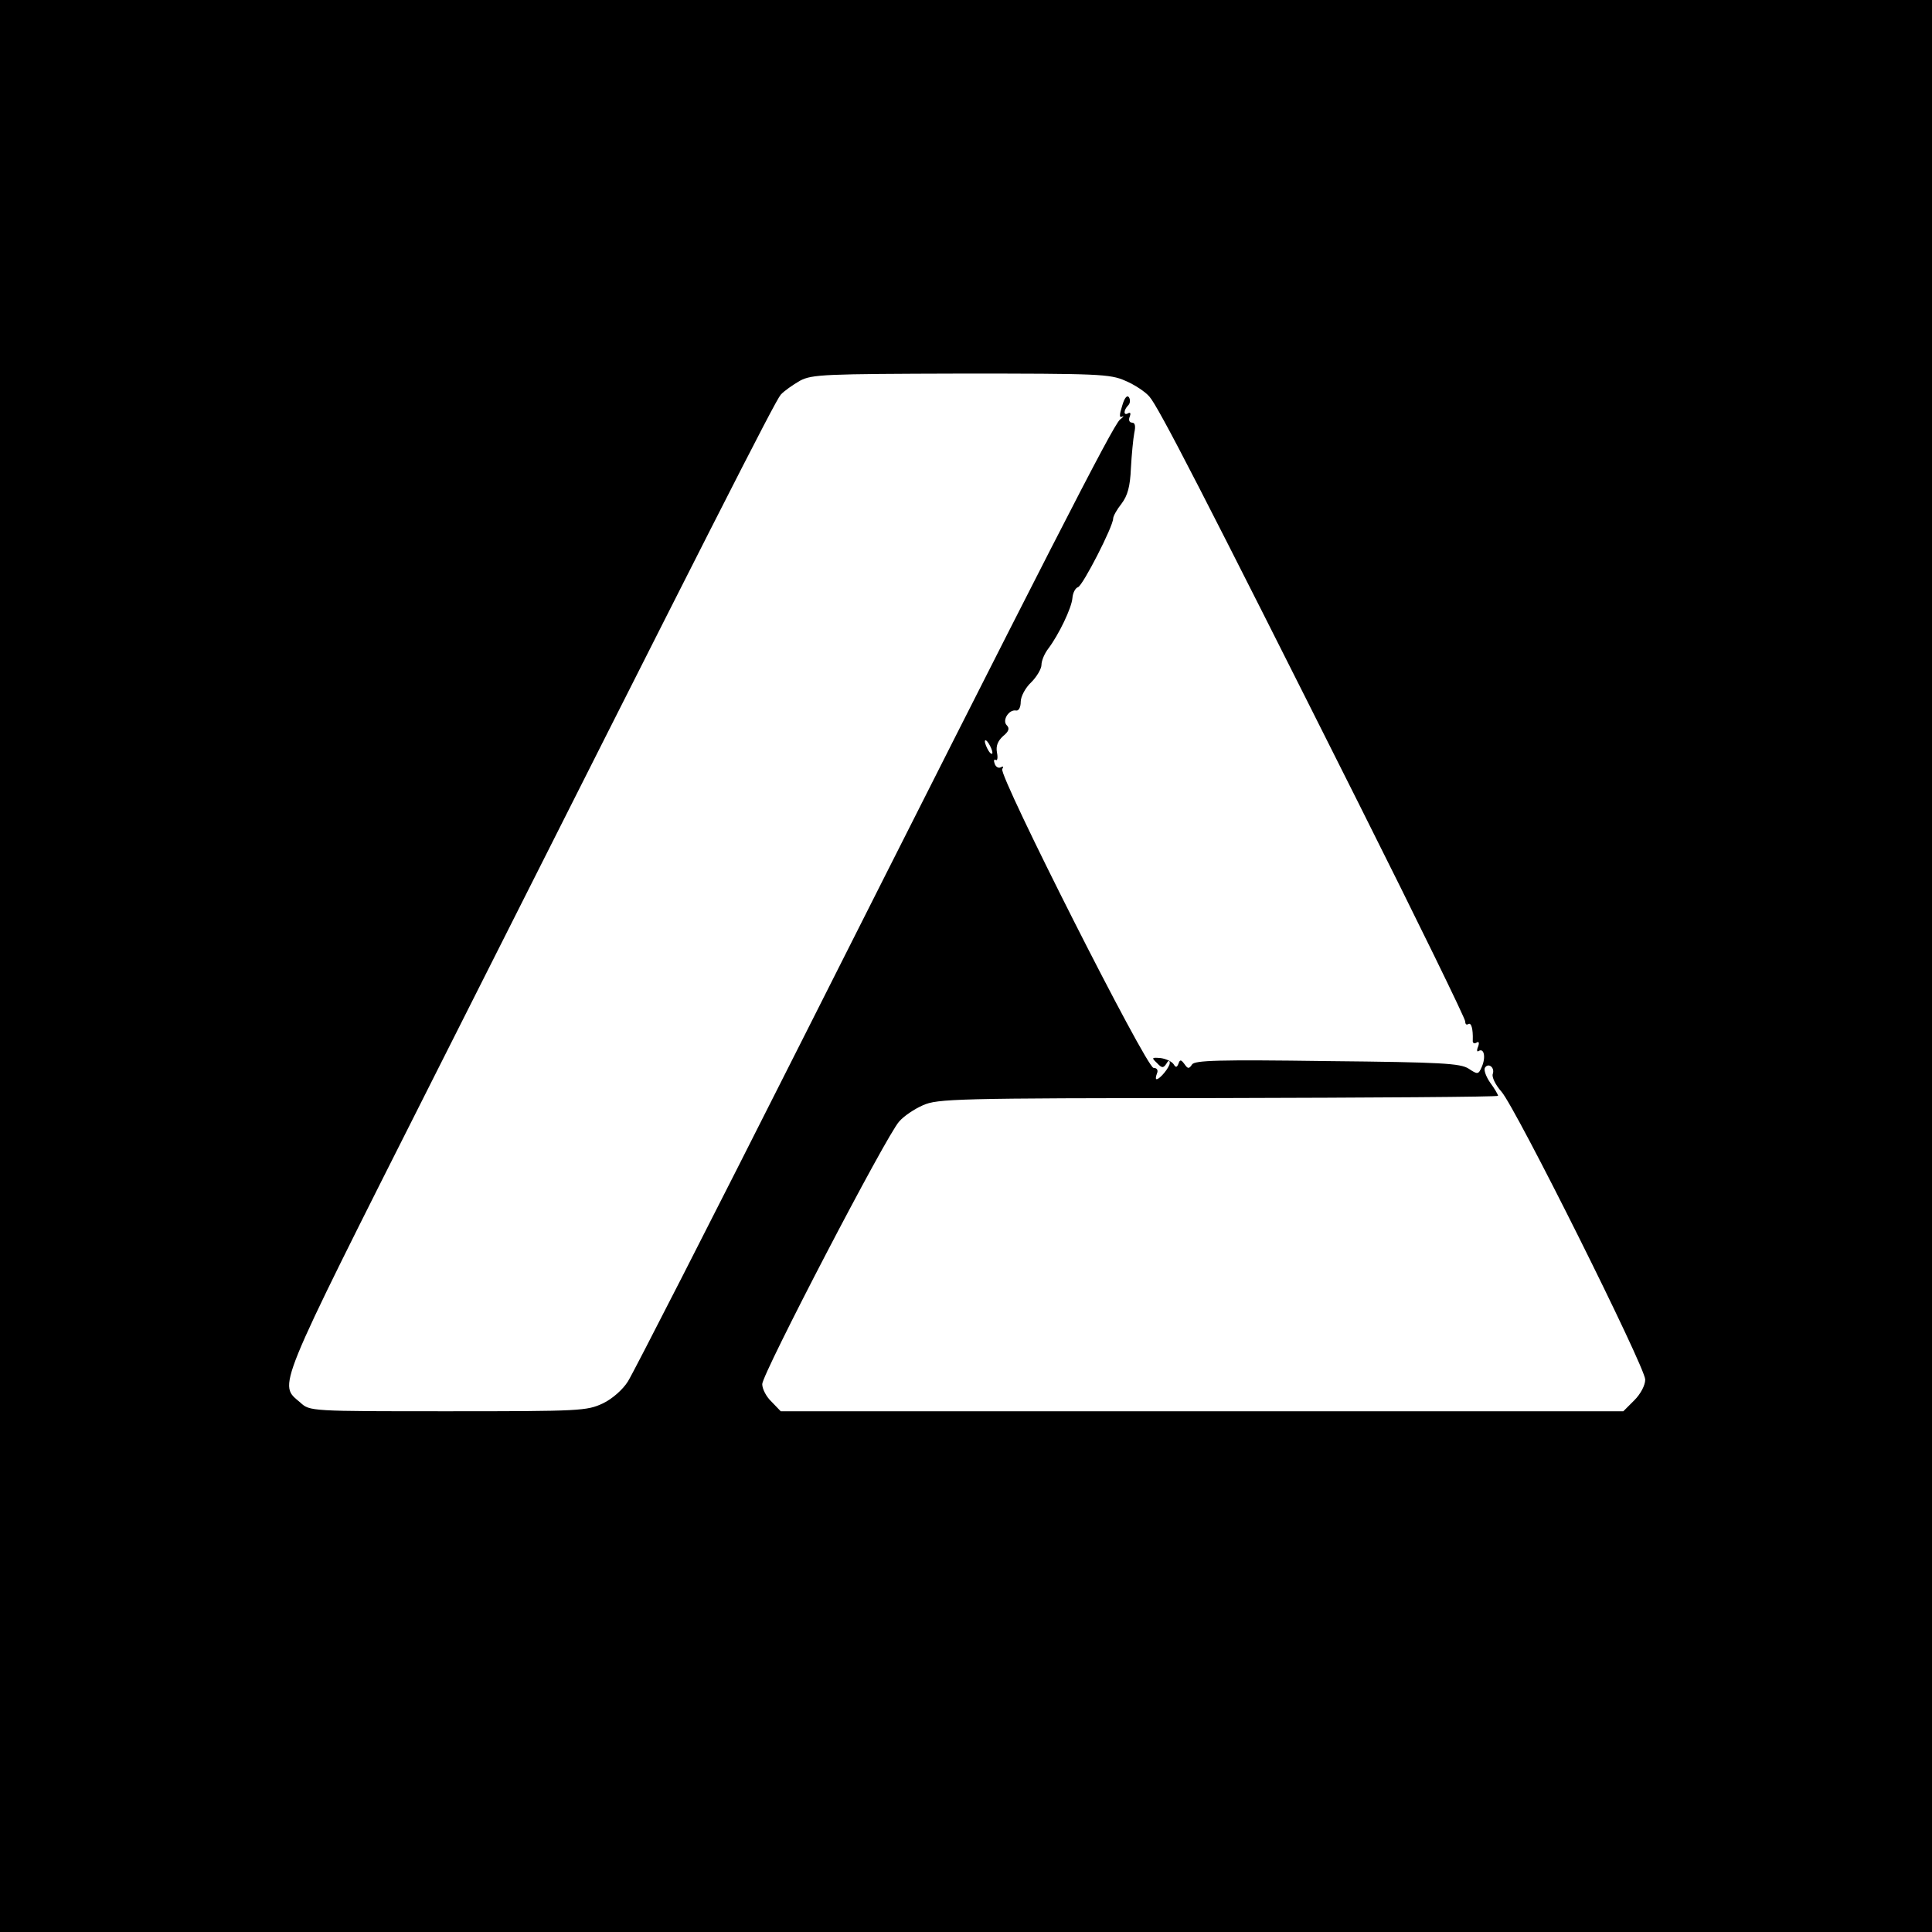 <?xml version="1.0" standalone="no"?>
<!DOCTYPE svg PUBLIC "-//W3C//DTD SVG 20010904//EN"
 "http://www.w3.org/TR/2001/REC-SVG-20010904/DTD/svg10.dtd">
<svg version="1.0" xmlns="http://www.w3.org/2000/svg"
 width="512pt" height="512pt" viewBox="0 0 512 512"
 preserveAspectRatio="xMidYMid meet">
<g transform="translate(0,512) scale(0.1,-0.1)"
fill="#000000" stroke="none">
<path d="M0 2560 l0 -2560 2560 0 2560 0 0 2560 0 2560 -2560 0 -2560 0 0
-2560z m2982 1551 c24 -10 53 -29 64 -42 24 -27 143 -258 555 -1079 156 -311
283 -571 282 -577 0 -7 3 -10 8 -7 8 5 13 -12 12 -43 -1 -7 4 -10 10 -6 6 4 8
0 4 -11 -4 -9 -3 -15 2 -11 14 8 19 -17 8 -42 -9 -21 -11 -21 -35 -5 -22 14
-71 17 -375 20 -288 4 -351 2 -358 -9 -8 -12 -11 -12 -20 1 -9 12 -12 13 -16
1 -4 -10 -7 -11 -13 -1 -5 7 -20 14 -34 16 -24 2 -25 1 -10 -13 13 -14 17 -14
25 -2 5 9 9 10 9 2 0 -11 -26 -43 -35 -43 -3 0 -2 7 1 15 4 9 0 15 -9 15 -19
0 -411 775 -401 792 4 6 3 8 -3 5 -6 -4 -14 0 -17 9 -3 8 -2 13 3 10 4 -3 6 6
3 20 -3 17 2 30 16 43 16 13 18 21 10 29 -13 13 6 43 25 39 7 -1 12 9 12 23 0
14 12 37 28 52 15 15 27 36 27 46 0 11 8 30 18 43 28 37 62 108 64 134 1 14 8
27 15 29 13 5 93 161 93 182 0 6 10 24 22 39 16 21 23 45 25 94 2 36 6 78 9
94 4 18 2 27 -6 27 -7 0 -10 7 -6 16 3 8 2 12 -4 9 -13 -8 -13 8 0 21 5 5 6
14 2 21 -5 7 -12 -1 -18 -22 -8 -25 -8 -33 0 -29 6 3 3 -1 -6 -8 -19 -16 -190
-351 -844 -1648 -240 -476 -447 -881 -460 -901 -13 -21 -41 -46 -66 -58 -43
-20 -58 -21 -411 -21 -365 0 -366 0 -391 23 -58 50 -72 18 349 853 750 1488
908 1799 924 1818 9 10 32 26 51 37 32 17 65 18 427 19 362 0 395 -1 435 -19z
m-352 -986 c0 -5 -5 -3 -10 5 -5 8 -10 20 -10 25 0 6 5 3 10 -5 5 -8 10 -19
10 -25z m1326 -851 c-3 -8 7 -29 23 -47 38 -43 381 -730 381 -763 0 -15 -12
-38 -29 -55 l-29 -29 -1117 0 -1116 0 -24 25 c-14 13 -25 34 -25 47 0 27 330
661 363 696 12 14 40 33 63 43 38 17 85 19 782 19 408 1 742 3 742 6 0 3 -9
19 -21 35 -11 16 -17 33 -14 39 9 15 27 1 21 -16z"/>
</g>
</svg>
